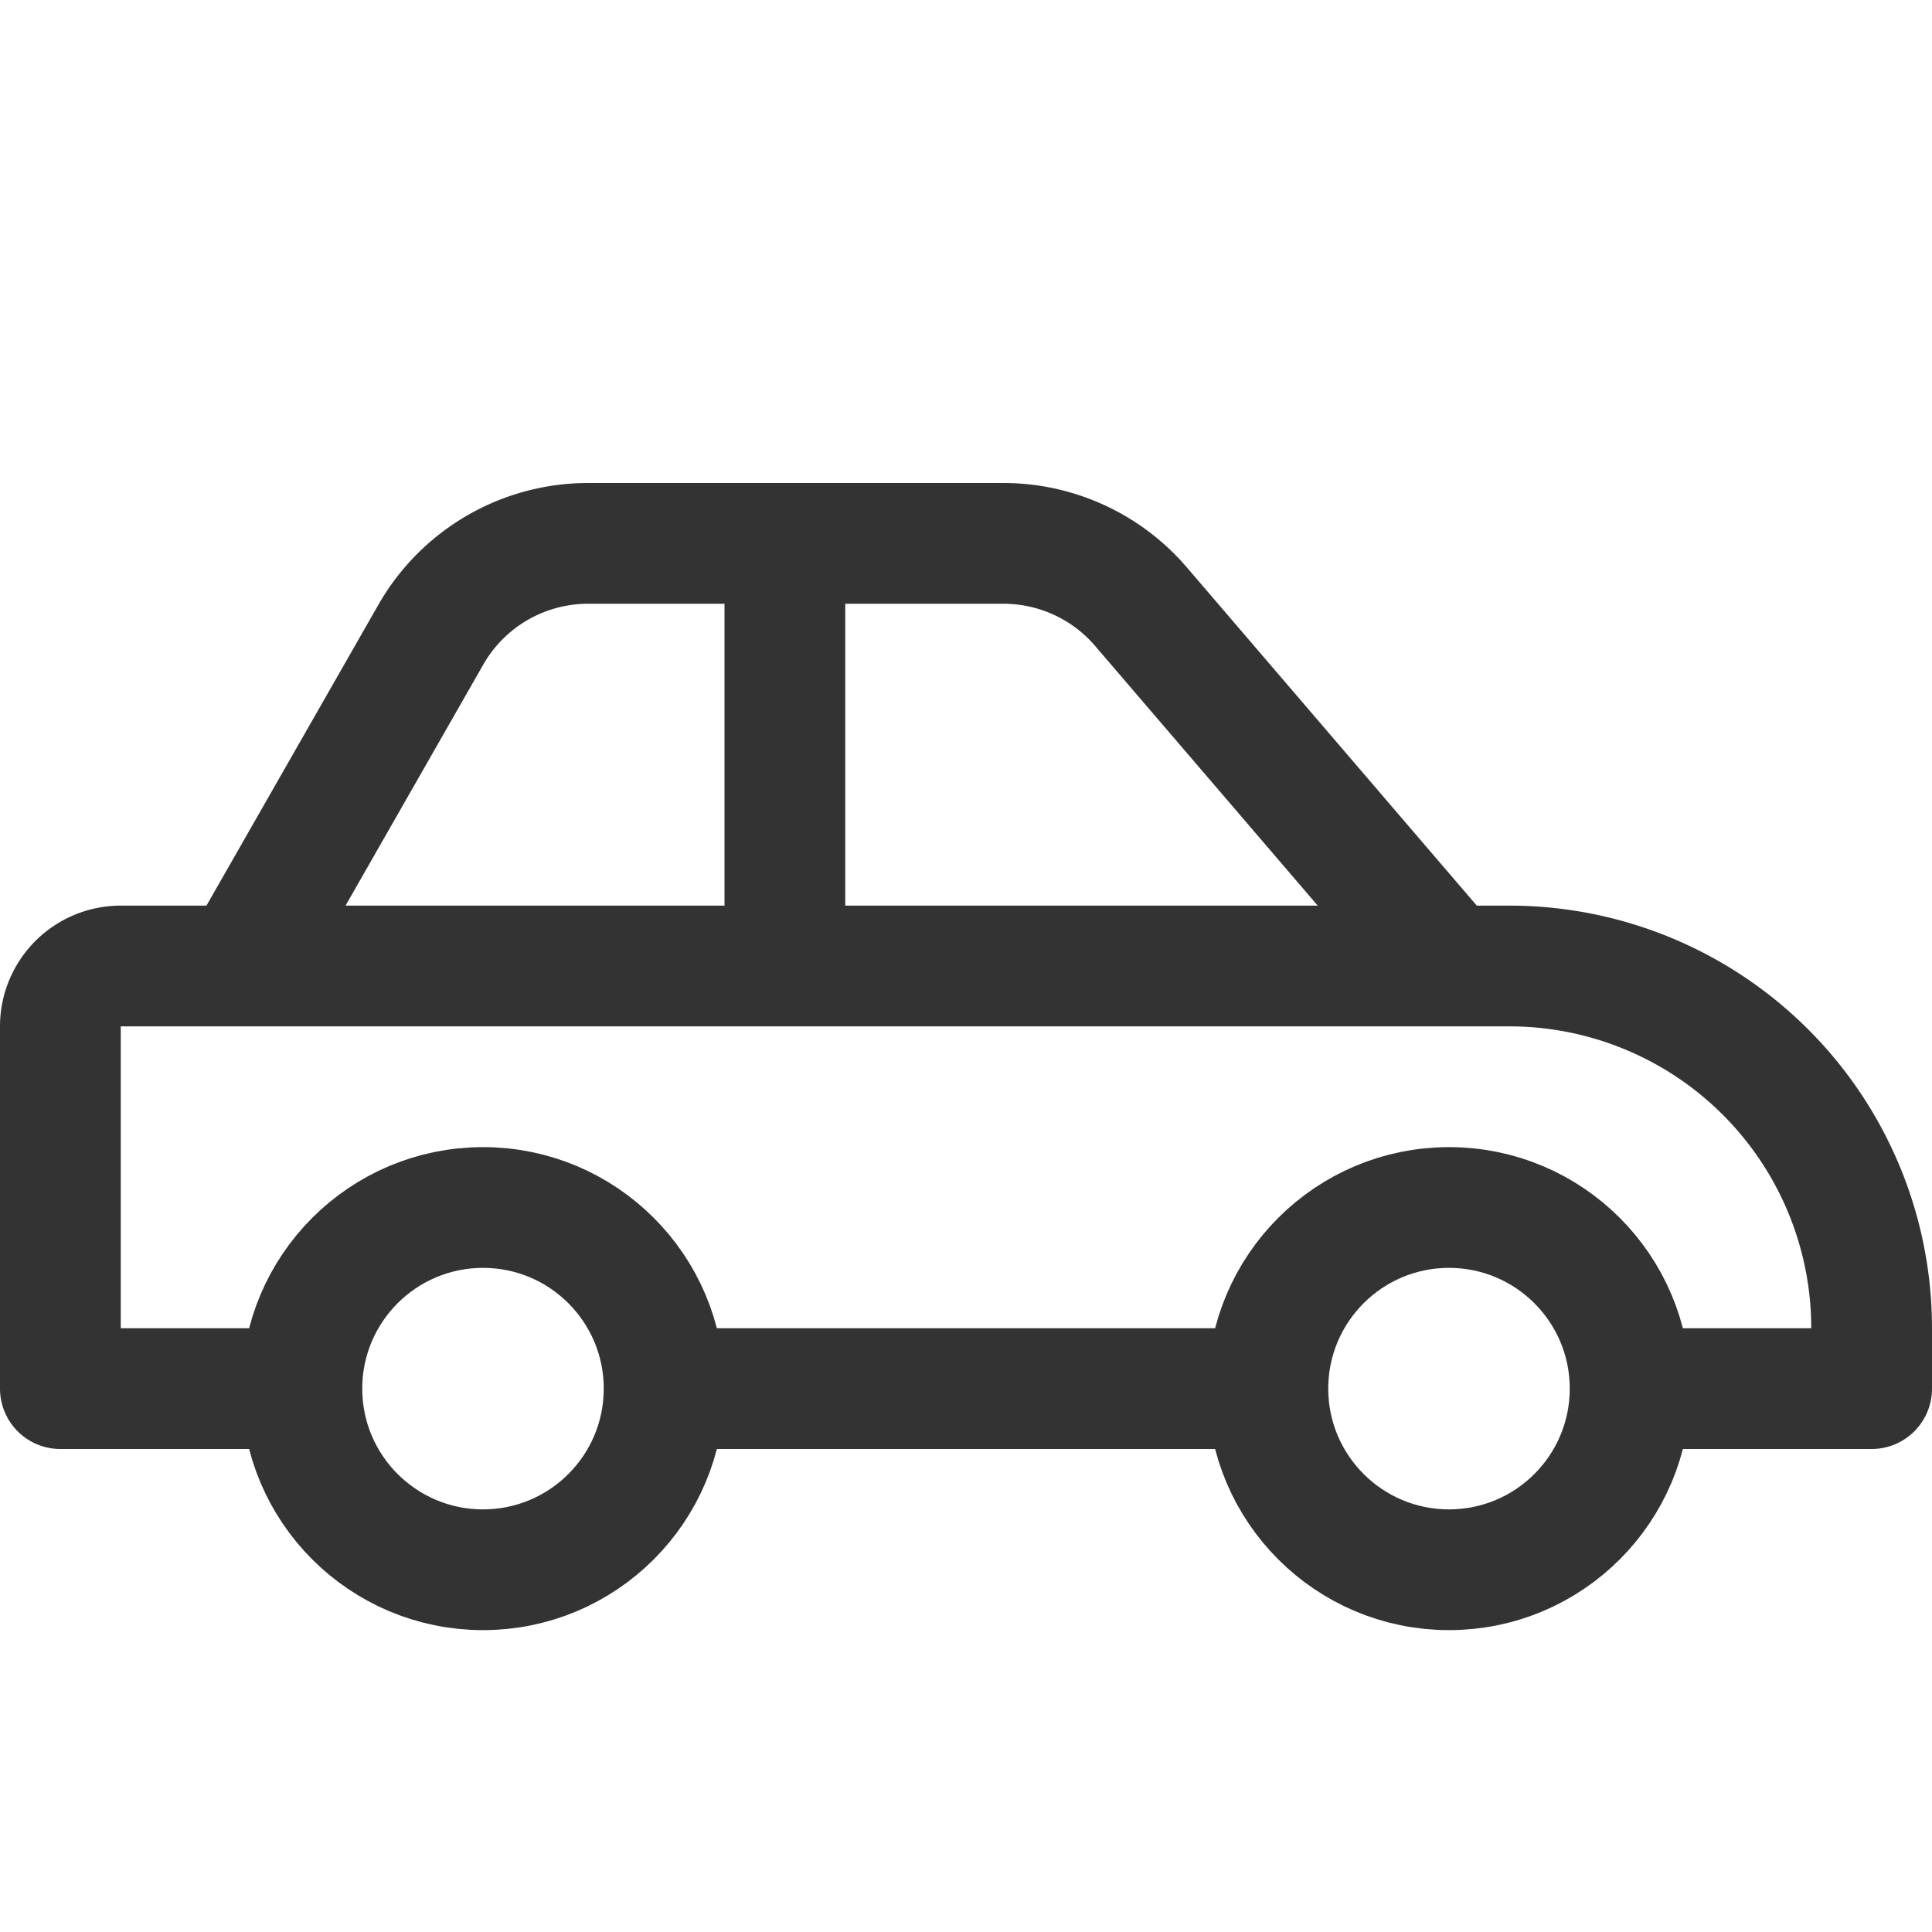 <svg xmlns="http://www.w3.org/2000/svg" viewBox="0 0 32 32"><g stroke="#333" stroke-width="2" stroke-linejoin="round" stroke-miterlimit="10" fill="none"><path d="M21 23H10.906m-5.797 0H1v-6a1 1 0 0 1 1-1h23a6 6 0 0 1 6 6v1h-4"/><circle cx="8" cy="23" r="3"/><circle cx="24" cy="23" r="3"/><path d="M4 16l3.136-5.488A3 3 0 0 1 9.741 9h6.879a3 3 0 0 1 2.278 1.048L24 16M13 9v7"/></g></svg>